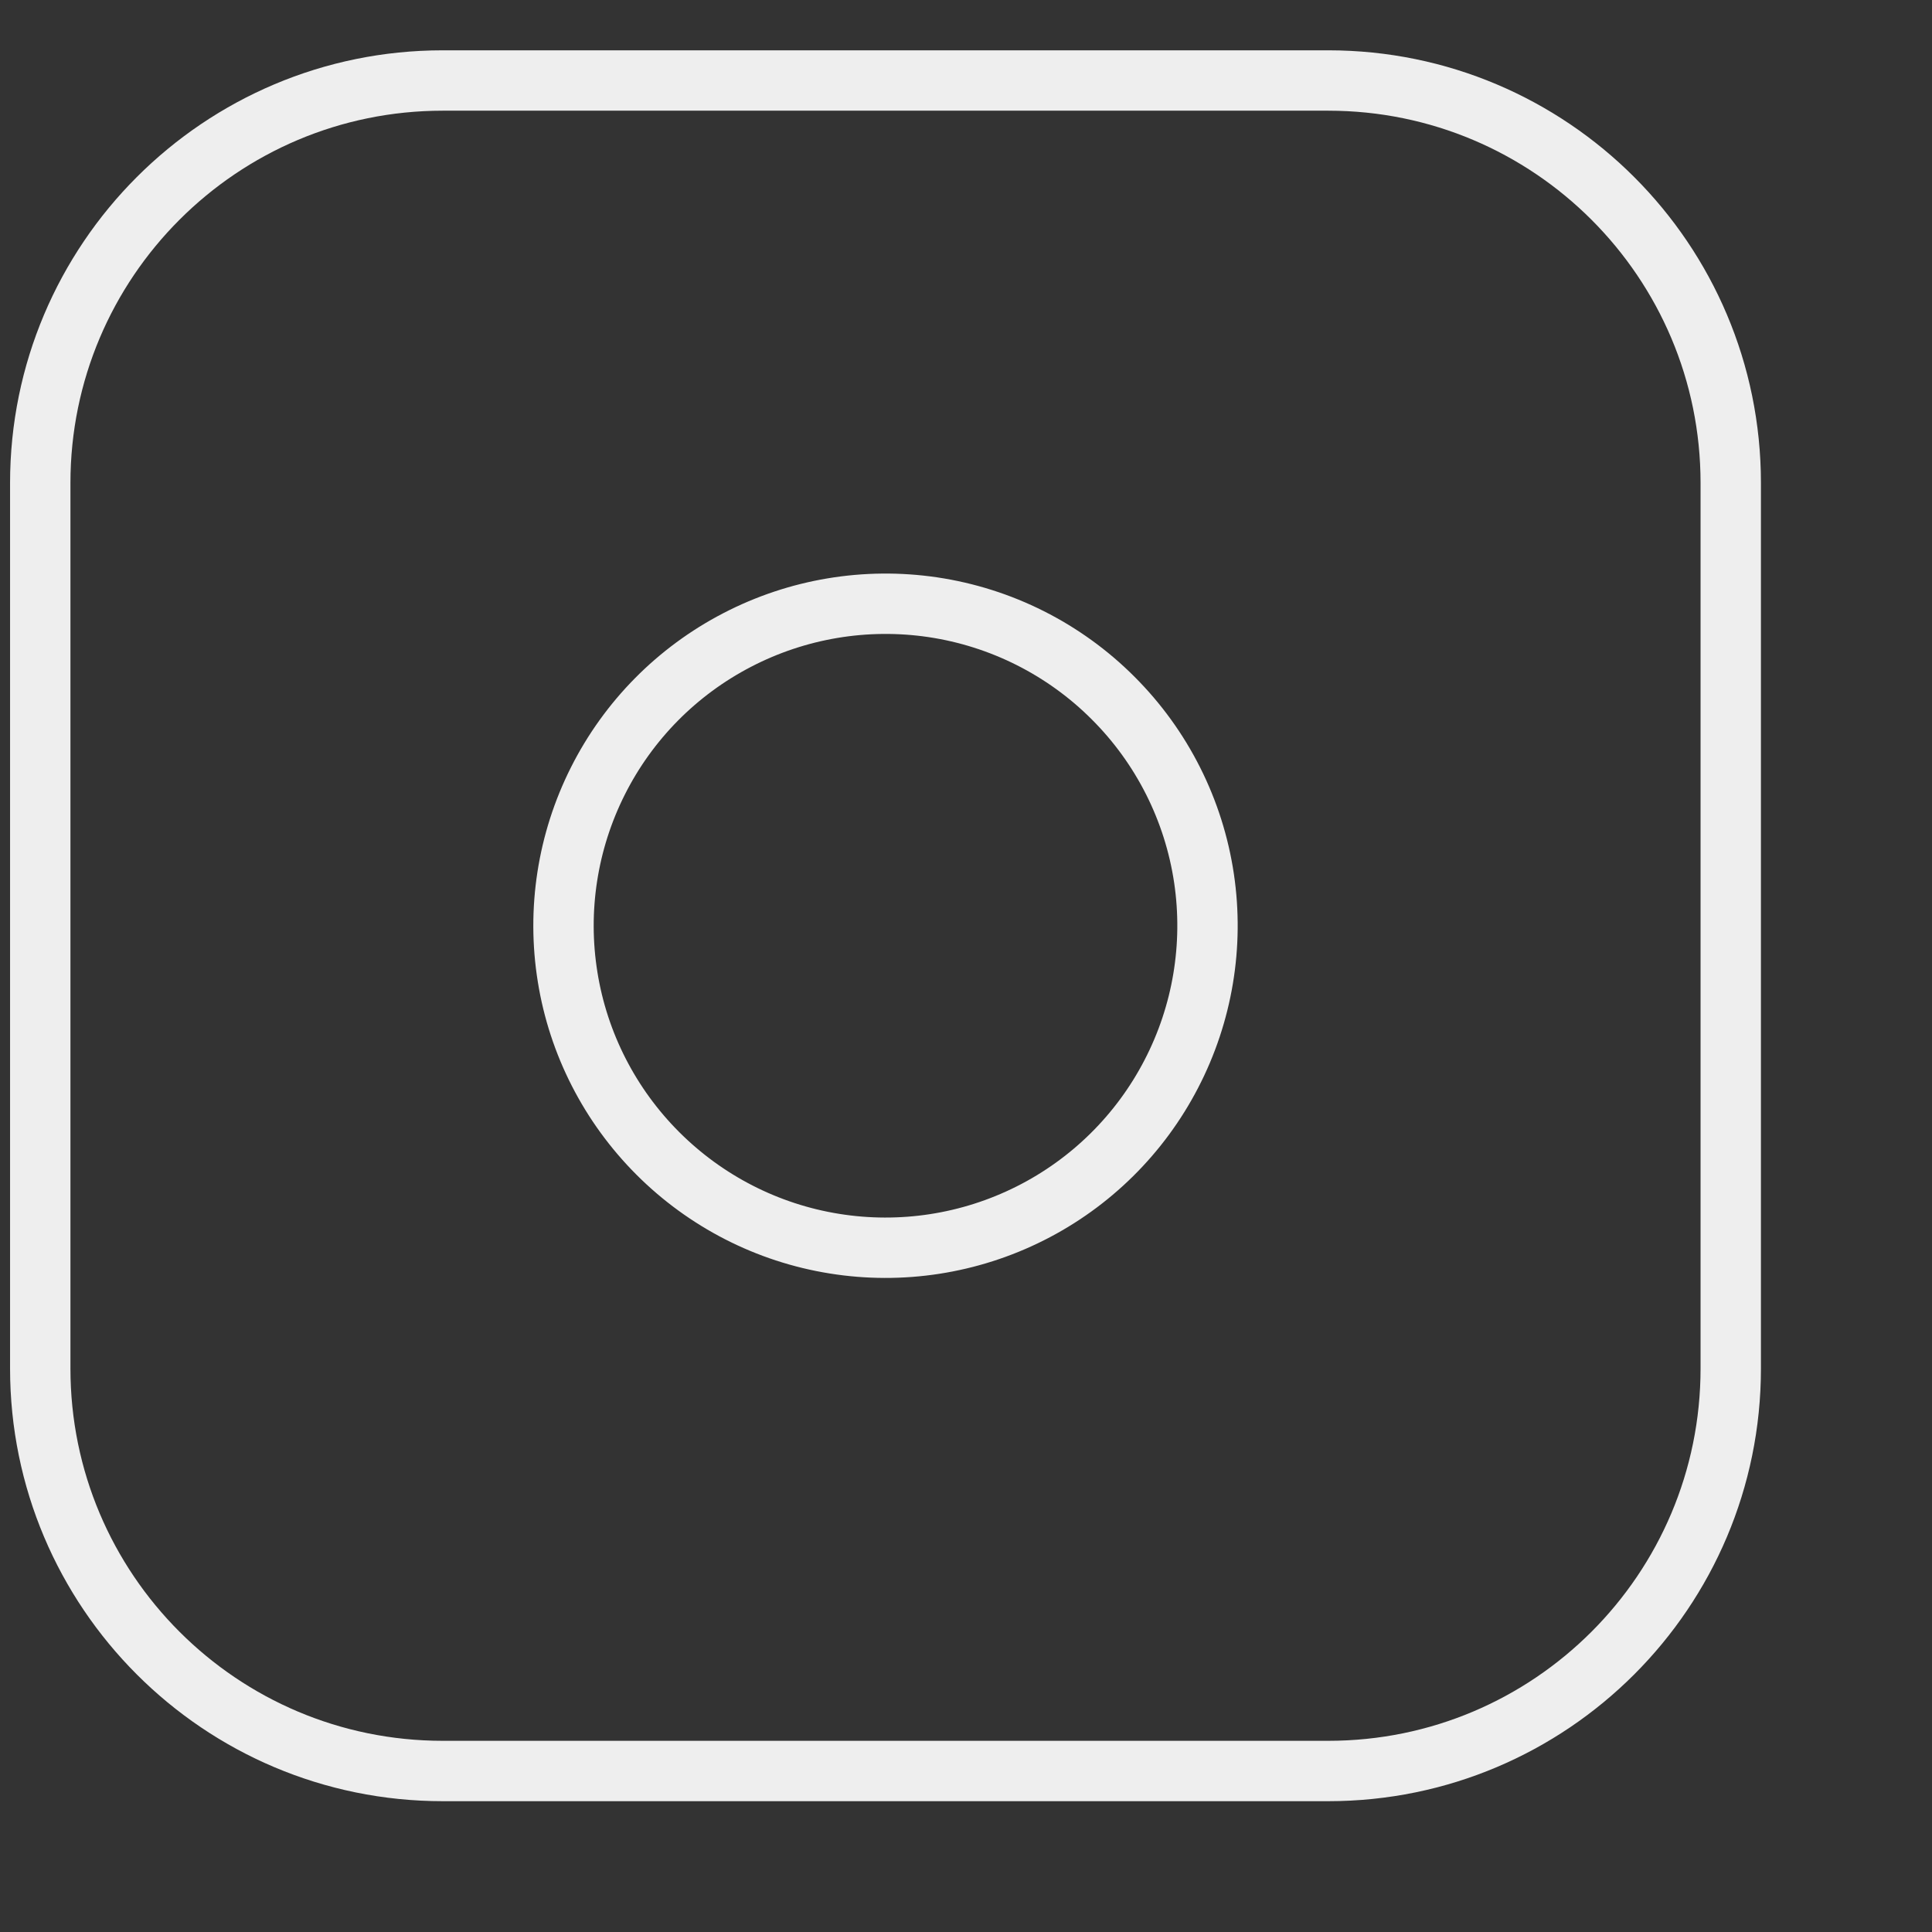 <svg width="24" height="24" viewBox="0 0 24 24" fill="none" xmlns="http://www.w3.org/2000/svg">

<rect x="0" y="0" width="24" height="24" fill="#333333" stroke="none"/>

<path d="M5.5 1H16.5C19.261 1 21.5 3.239 21.5 6V17C21.5 19.761 19.261 22 16.5 22H5.5C2.739 22 0.5 19.761 0.5 17V6C0.5 3.239 2.739 1 5.5 1Z" stroke="#eee" stroke-width="0.75" />
<path d="M14.957 10.913C15.08 11.745 14.938 12.595 14.55 13.342C14.163 14.089 13.55 14.695 12.798 15.073C12.047 15.451 11.195 15.583 10.364 15.449C9.534 15.316 8.767 14.923 8.172 14.328C7.577 13.733 7.184 12.966 7.051 12.136C6.917 11.305 7.049 10.453 7.427 9.702C7.805 8.95 8.411 8.337 9.158 7.95C9.905 7.562 10.755 7.42 11.587 7.543C12.436 7.669 13.222 8.065 13.828 8.672C14.435 9.278 14.831 10.064 14.957 10.913Z" stroke="#eee" stroke-width="0.75" />
</svg>
